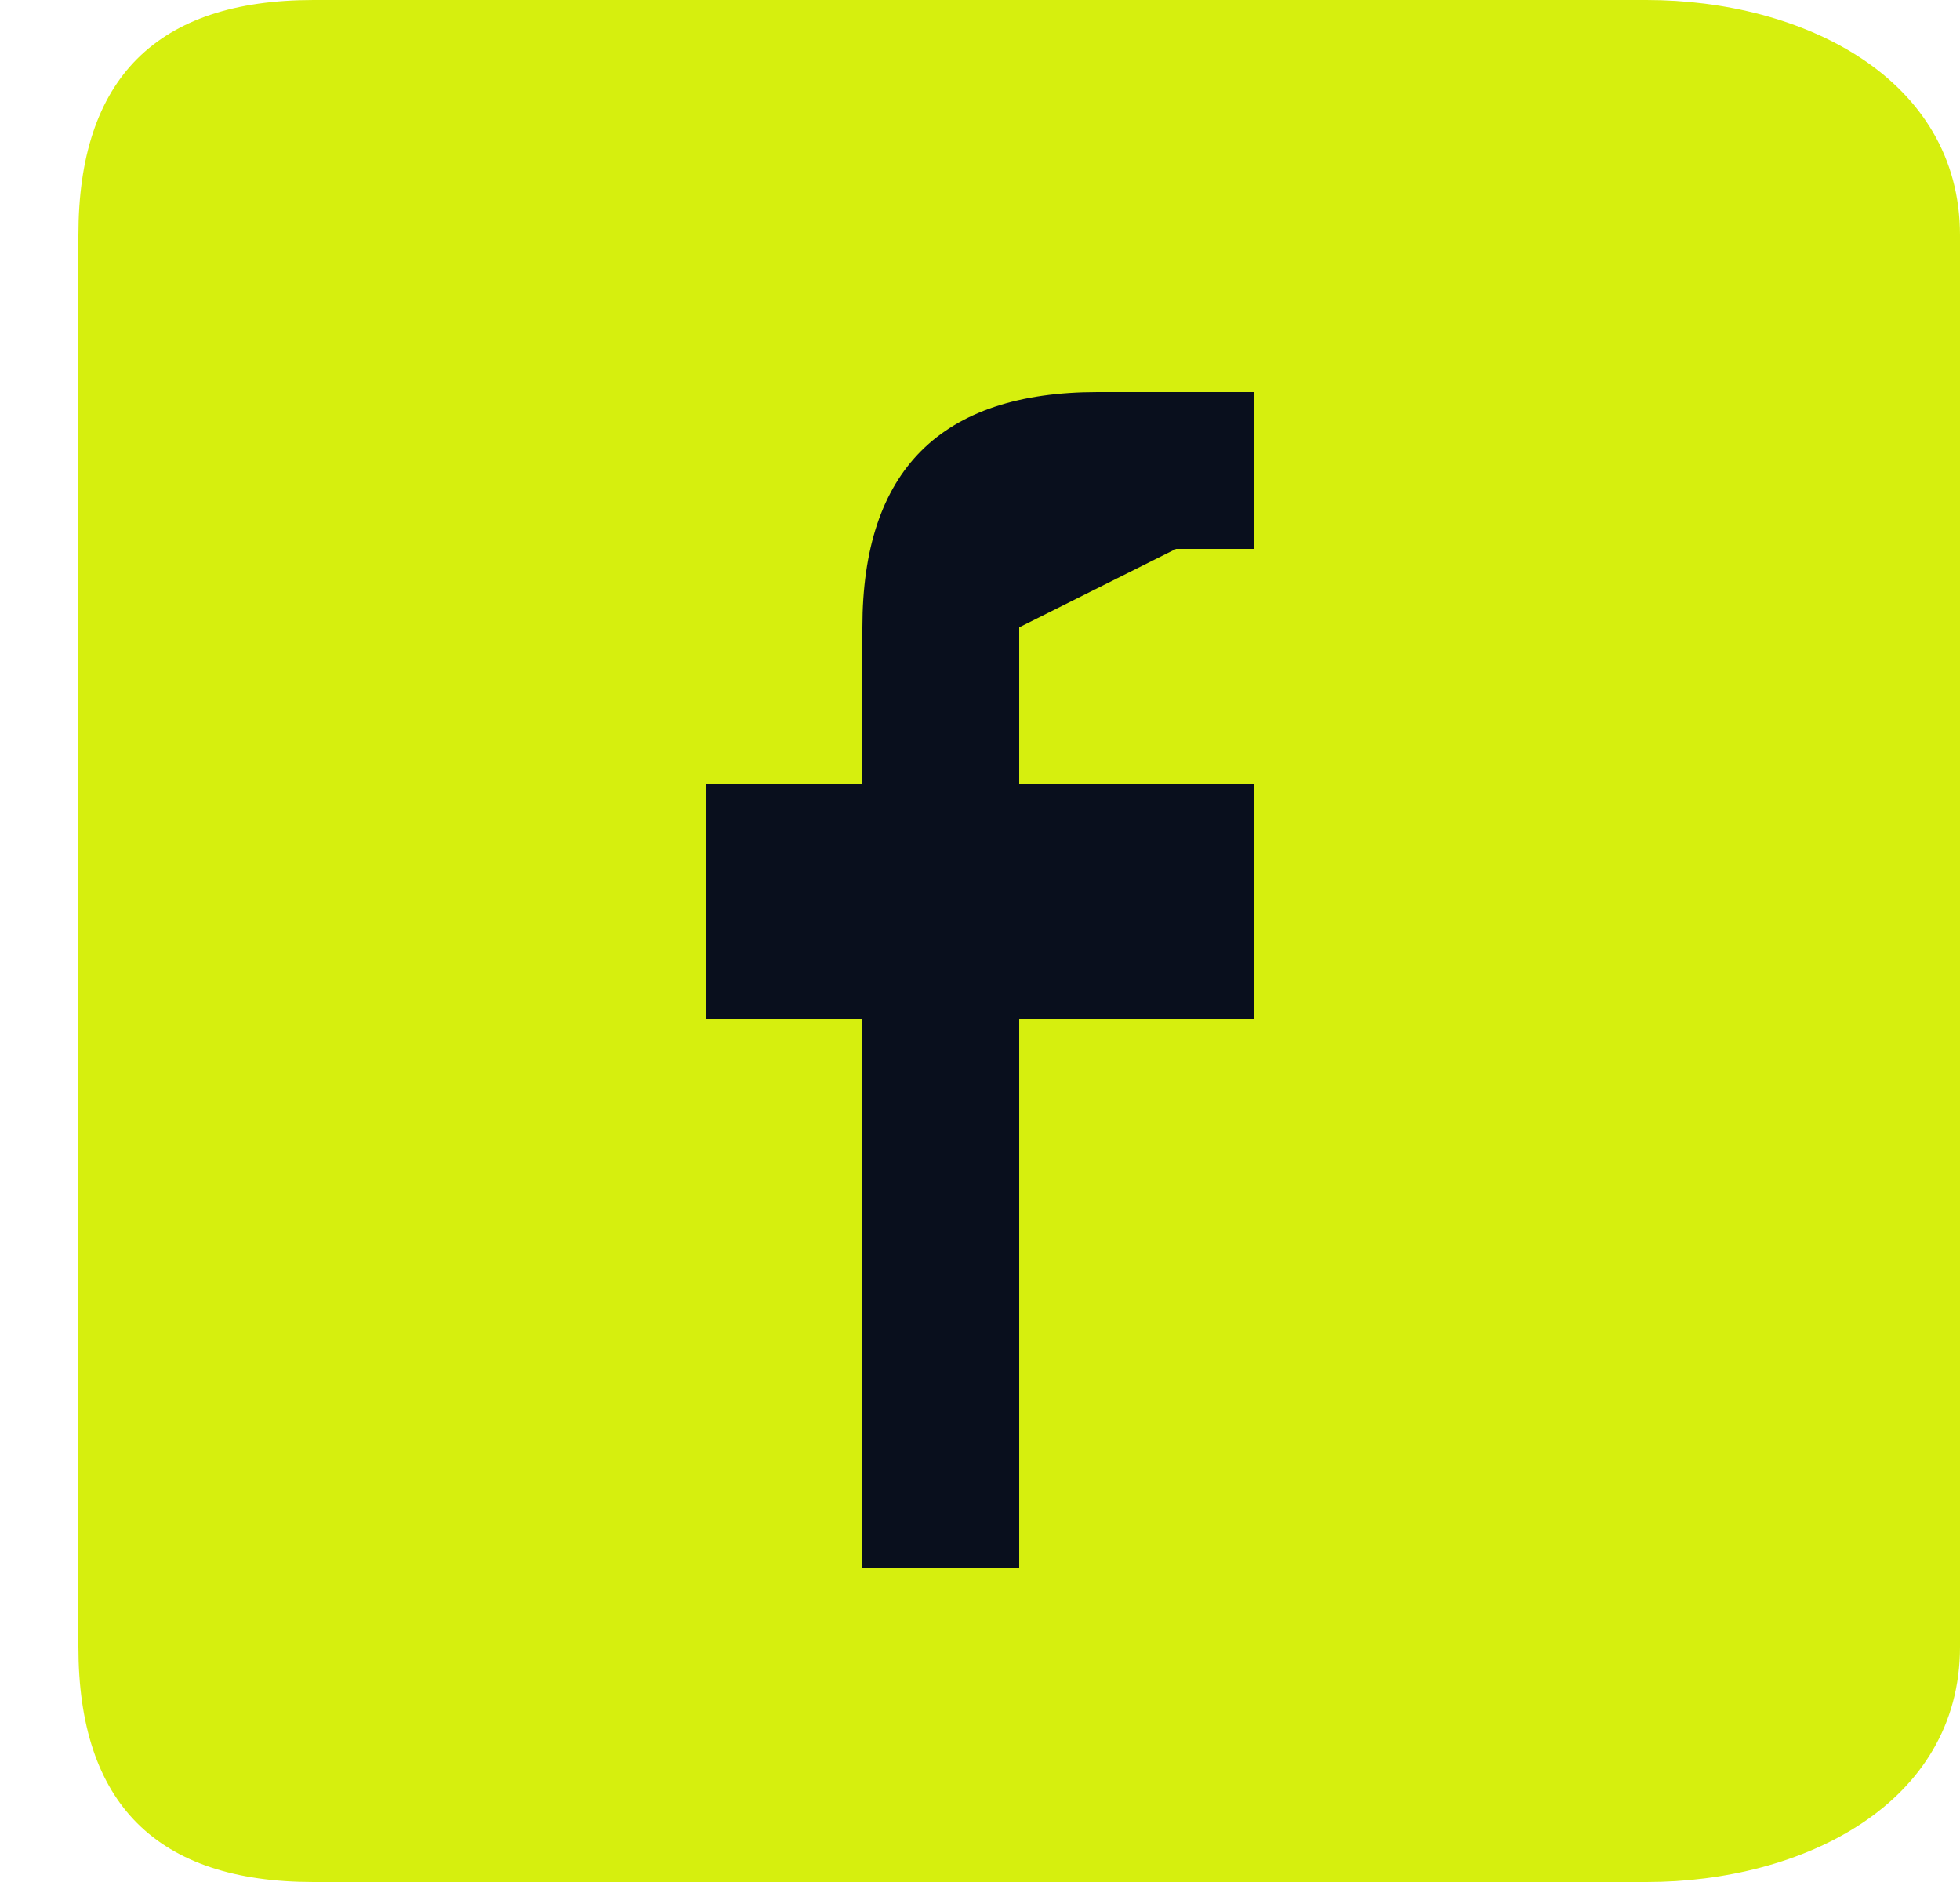 <svg xmlns="http://www.w3.org/2000/svg" width="25" height="24" fill="none"><g clip-path="url(#a)"><path d="M21 0H4C2 0 1 1 1 3v18c0 2 1 3 3 3h17c2 0 4-1 4-3V3c0-2-2-3-4-3Z" fill="#D6EF0E"/><path d="M16 11v2h-3v7h-2v-7H9v-3h2V8c0-2 1-3 3-3h2v2h-1l-2 1v2h3v1Z" fill="#090F1D"/></g><defs><clipPath id="a"><path fill="#fff" transform="translate(1)" d="M0 0h24v24H0z"/></clipPath></defs></svg>
